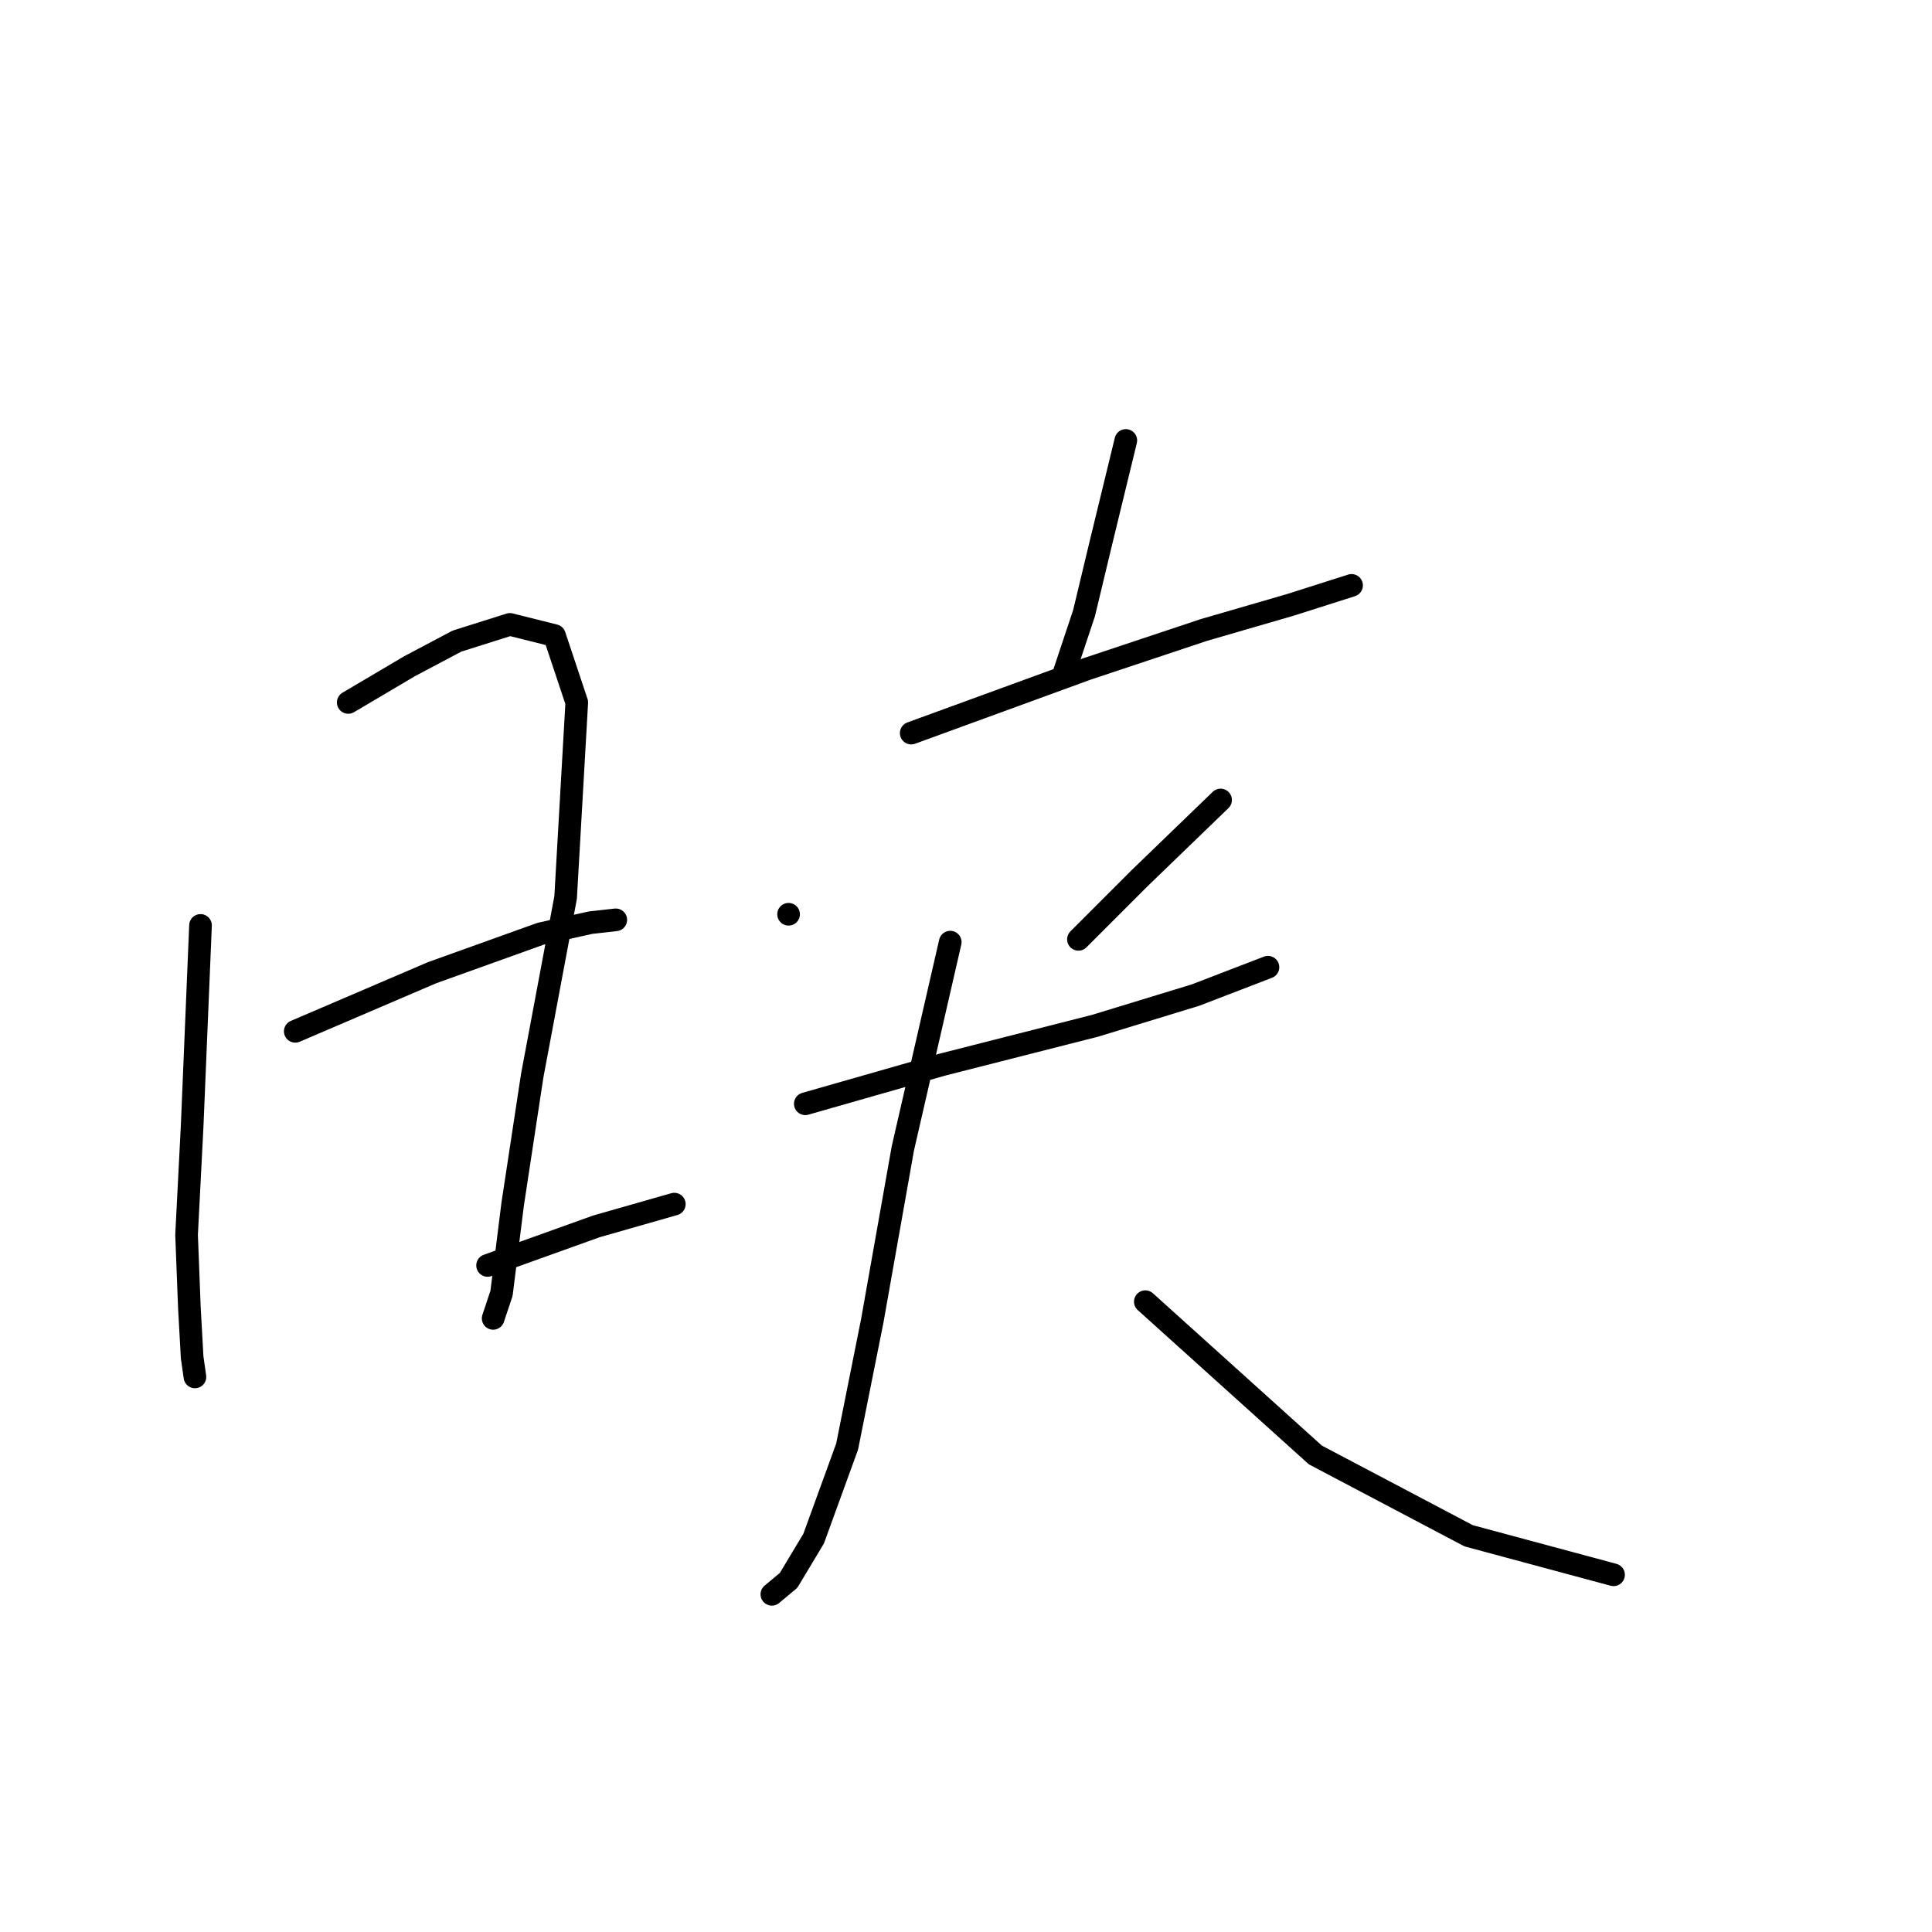 <?xml version="1.0" standalone="no"?>
    <svg width="256" height="256" xmlns="http://www.w3.org/2000/svg" version="1.1">
    <polyline stroke="black" stroke-width="3" stroke-linecap="round" fill="transparent" stroke-linejoin="round" points="26.569 122.622 25.461 149.212 24.722 163.614 25.092 173.216 25.461 179.864 25.83 182.449 25.83 182.449 " />
        <polyline stroke="black" stroke-width="3" stroke-linecap="round" fill="transparent" stroke-linejoin="round" points="46.142 93.078 54.267 88.277 60.545 84.953 67.561 82.737 73.47 84.215 76.425 93.078 74.947 118.929 70.516 142.564 67.931 159.552 66.454 171.37 65.346 174.693 65.346 174.693 " />
        <polyline stroke="black" stroke-width="3" stroke-linecap="round" fill="transparent" stroke-linejoin="round" points="39.125 136.655 57.221 128.9 71.624 123.73 78.271 122.253 81.595 121.883 81.595 121.883 " />
        <polyline stroke="black" stroke-width="3" stroke-linecap="round" fill="transparent" stroke-linejoin="round" points="64.607 167.677 79.01 162.506 89.35 159.552 89.35 159.552 " />
        <polyline stroke="black" stroke-width="3" stroke-linecap="round" fill="transparent" stroke-linejoin="round" points="149.177 58.363 145.853 72.028 143.638 81.26 141.052 89.015 141.052 89.015 " />
        <polyline stroke="black" stroke-width="3" stroke-linecap="round" fill="transparent" stroke-linejoin="round" points="120.741 97.14 144.007 88.646 159.518 83.476 170.966 80.152 179.09 77.567 179.09 77.567 " />
        <polyline stroke="black" stroke-width="3" stroke-linecap="round" fill="transparent" stroke-linejoin="round" points="104.492 121.145 104.492 121.145 " />
        <polyline stroke="black" stroke-width="3" stroke-linecap="round" fill="transparent" stroke-linejoin="round" points="161.733 106.003 151.024 116.344 142.899 124.468 142.899 124.468 " />
        <polyline stroke="black" stroke-width="3" stroke-linecap="round" fill="transparent" stroke-linejoin="round" points="106.707 146.257 124.803 141.087 145.115 135.917 158.41 131.854 168.011 128.161 168.011 128.161 " />
        <polyline stroke="black" stroke-width="3" stroke-linecap="round" fill="transparent" stroke-linejoin="round" points="125.911 124.838 119.633 152.166 115.571 175.063 112.247 191.681 107.815 203.868 104.492 209.408 102.276 211.254 102.276 211.254 " />
        <polyline stroke="black" stroke-width="3" stroke-linecap="round" fill="transparent" stroke-linejoin="round" points="151.762 172.478 174.29 192.789 194.601 203.499 213.805 208.669 213.805 208.669 " />
        </svg>